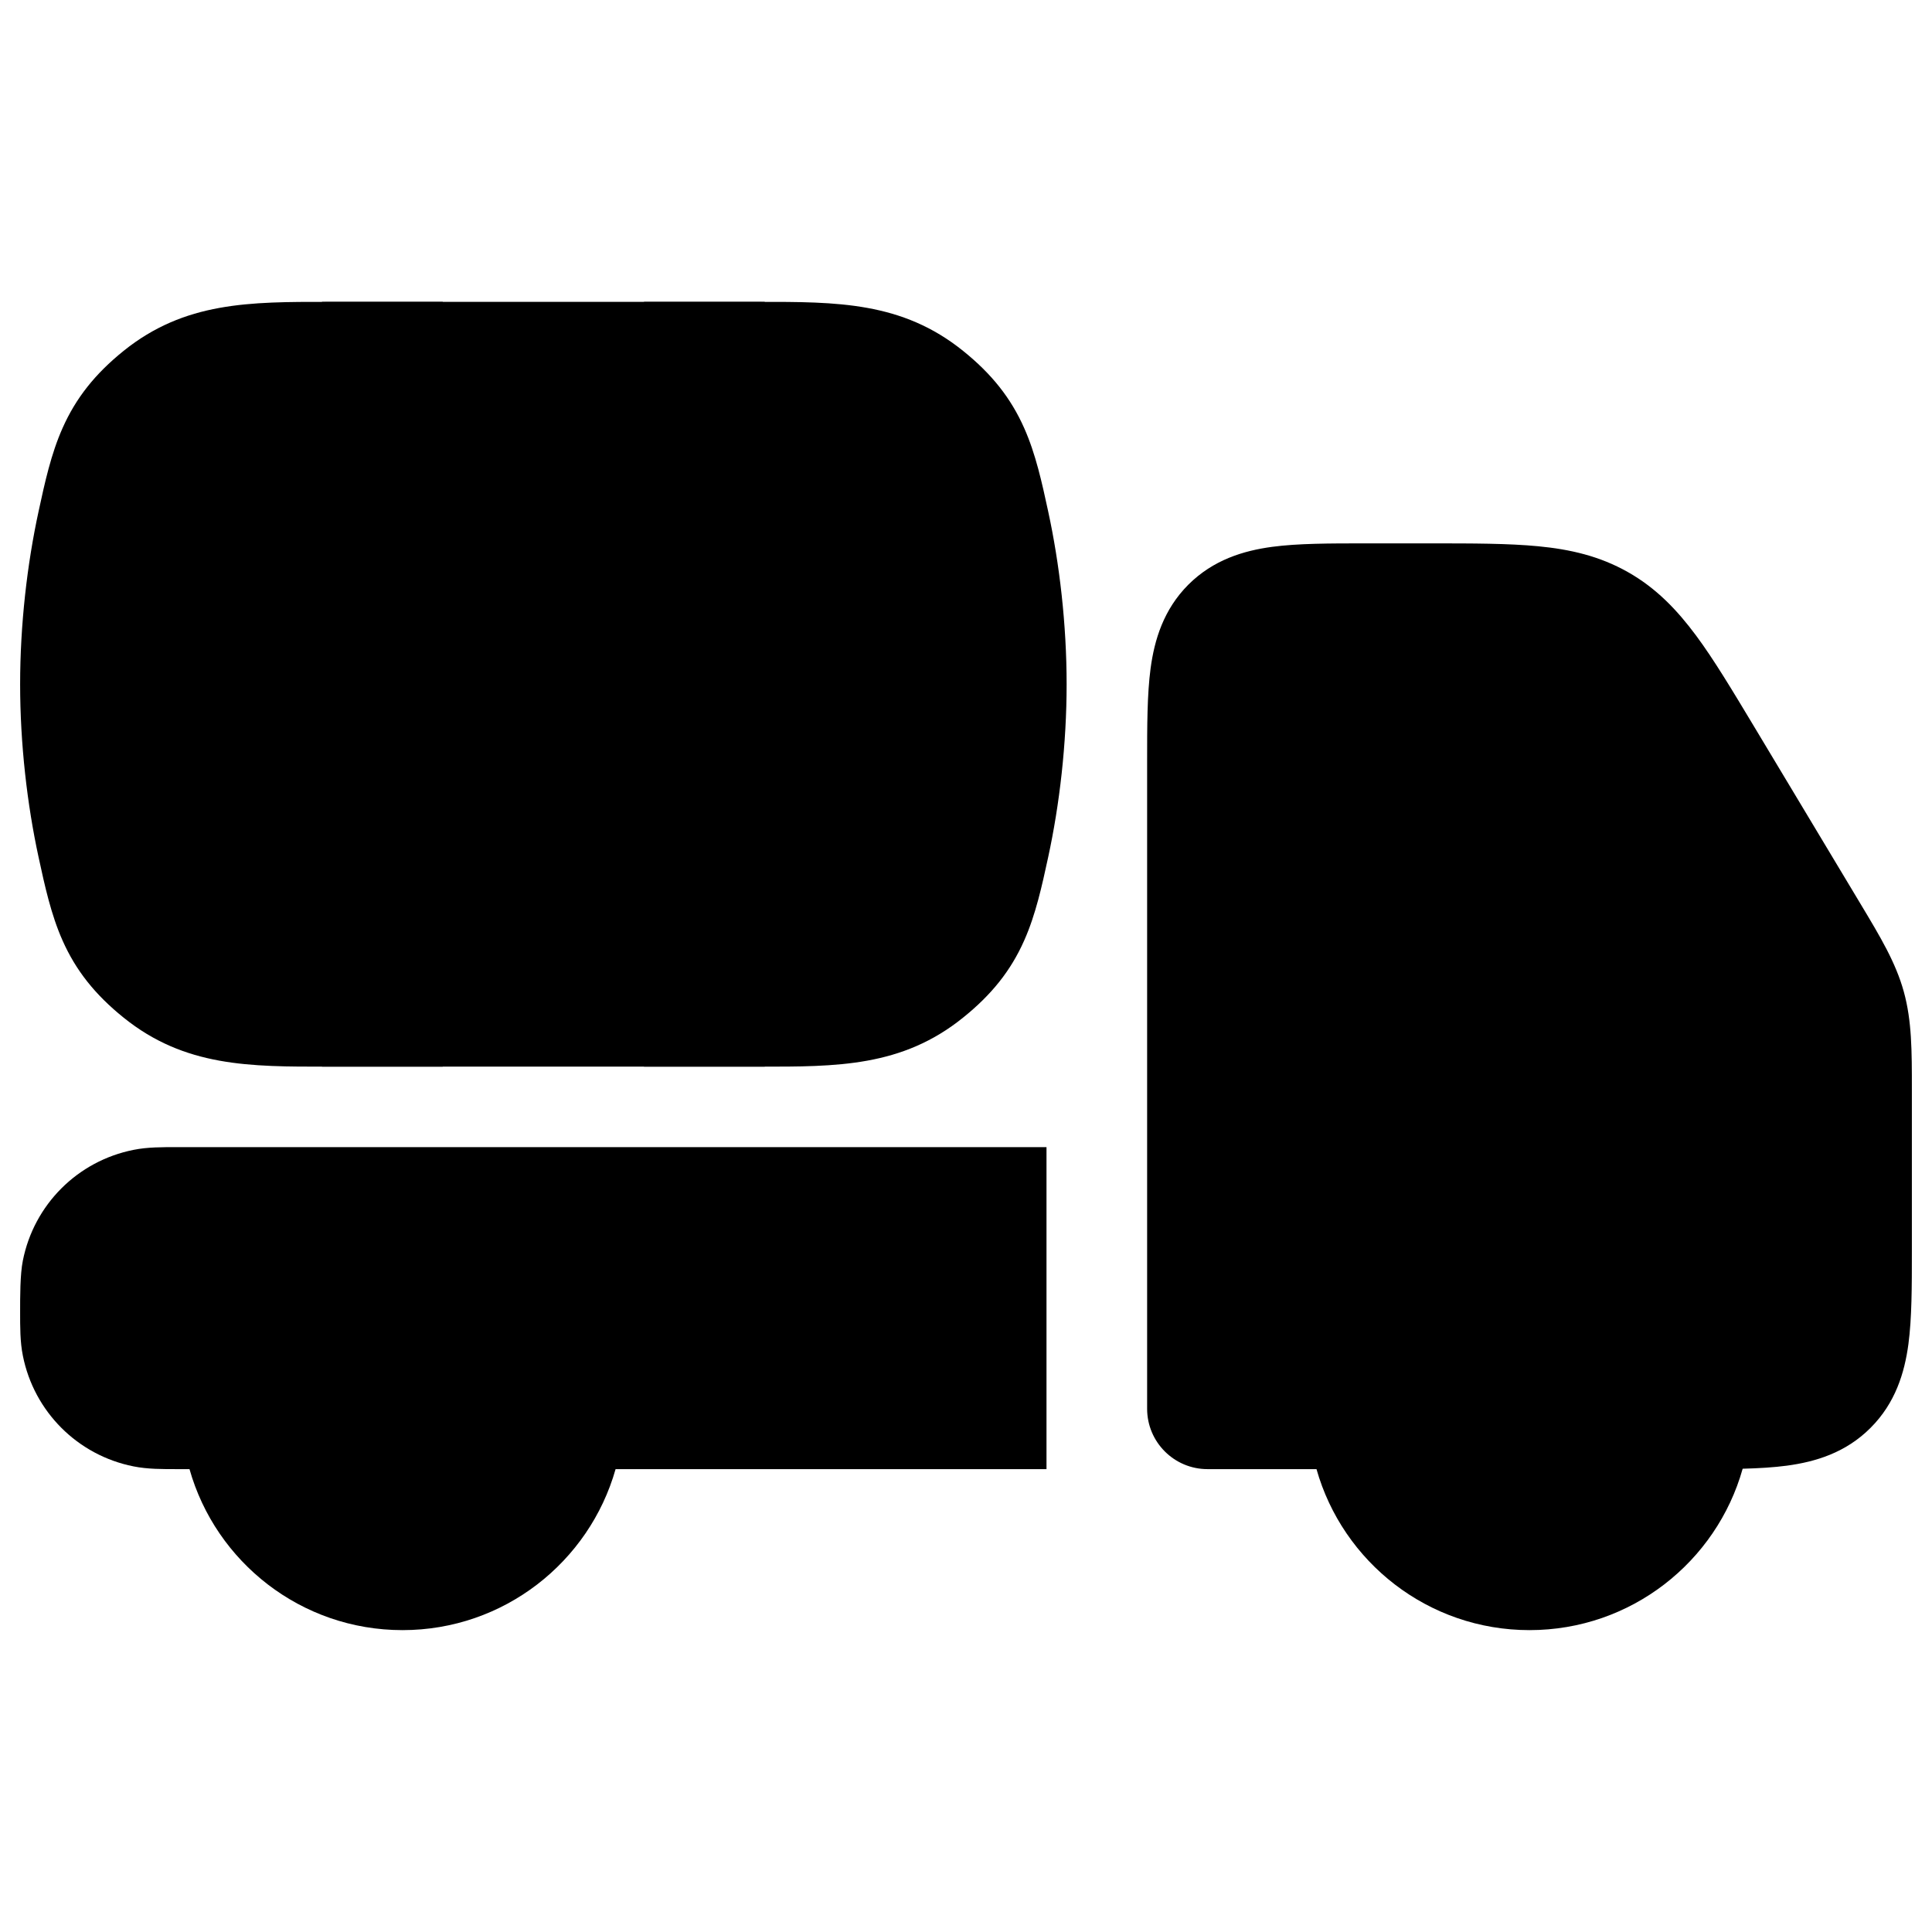 <svg width="24" height="24" viewBox="0 0 24 24" xmlns="http://www.w3.org/2000/svg">
<path class="pr-icon-bulk-secondary" d="M17.77 6.75C18.293 6.75 18.739 6.75 19.11 6.786C19.504 6.824 19.87 6.907 20.223 7.107C20.575 7.306 20.834 7.578 21.07 7.896C21.292 8.195 21.521 8.578 21.791 9.027L23.115 11.233C23.358 11.638 23.55 11.957 23.65 12.32C23.75 12.682 23.75 13.055 23.75 13.527V13.527L23.75 15.545V15.545C23.75 15.978 23.75 16.374 23.707 16.697C23.659 17.053 23.546 17.428 23.237 17.737C22.928 18.047 22.553 18.159 22.197 18.207C22.032 18.229 21.847 18.24 21.648 18.245C21.323 19.402 20.261 20.25 19 20.25C17.741 20.25 16.68 19.404 16.354 18.25H15C14.586 18.25 14.25 17.914 14.25 17.5L14.25 9.455C14.25 9.022 14.25 8.626 14.293 8.303C14.341 7.947 14.454 7.572 14.762 7.263C15.072 6.954 15.447 6.841 15.803 6.793C16.125 6.75 16.522 6.75 16.955 6.75L17.77 6.75Z" fill="currentColor"/>
<path d="M17.75 8.25V10.5C17.75 10.993 17.752 11.287 17.78 11.497C17.788 11.566 17.844 11.706 18.003 11.72C18.213 11.748 18.507 11.75 19 11.75H21.675L20.522 9.828C20.23 9.341 20.038 9.022 19.865 8.789C19.701 8.568 19.59 8.472 19.483 8.412C19.377 8.352 19.238 8.305 18.964 8.279C18.678 8.251 18.309 8.25 17.75 8.25Z" fill="currentColor"/>
<path d="M19 16.25C18.31 16.25 17.75 16.81 17.75 17.5C17.75 18.19 18.31 18.75 19 18.75C19.69 18.75 20.25 18.19 20.25 17.5C20.25 16.81 19.69 16.25 19 16.25Z" fill="currentColor"/>
<path class="pr-icon-bulk-secondary" d="M13 14.25L2.202 14.25C2.02 14.25 1.831 14.249 1.659 14.284C0.964 14.422 0.422 14.964 0.284 15.659C0.249 15.831 0.25 16.116 0.25 16.298C0.25 16.48 0.249 16.669 0.284 16.841C0.422 17.536 0.964 18.078 1.659 18.216C1.831 18.251 2.02 18.25 2.202 18.25L2.354 18.25C2.68 19.404 3.741 20.25 5 20.25C6.259 20.25 7.32 19.404 7.647 18.25H13V14.25Z" fill="currentColor"/>
<path fill-rule="evenodd" clip-rule="evenodd" d="M5 16.25C4.31 16.25 3.75 16.81 3.75 17.5C3.75 18.19 4.31 18.75 5 18.75C5.69 18.75 6.25 18.19 6.25 17.5C6.25 16.81 5.69 16.25 5 16.25Z" fill="currentColor"/>
<path class="pr-icon-bulk-secondary" d="M4.078 3.75H9.421C10.398 3.749 11.206 3.748 11.964 4.359C12.32 4.645 12.558 4.946 12.723 5.318C12.866 5.639 12.944 5.997 13.02 6.349C13.163 7.006 13.25 7.761 13.25 8.5C13.25 9.239 13.163 9.994 13.02 10.652C12.944 11.003 12.866 11.362 12.723 11.683C12.558 12.055 12.32 12.355 11.964 12.641C11.206 13.253 10.398 13.252 9.421 13.25H4.078C3.102 13.252 2.294 13.253 1.535 12.641C1.18 12.355 0.942 12.055 0.777 11.683C0.634 11.362 0.556 11.003 0.48 10.652C0.337 9.994 0.25 9.239 0.25 8.5C0.25 7.761 0.337 7.006 0.48 6.349C0.556 5.997 0.634 5.639 0.777 5.318C0.942 4.946 1.18 4.645 1.535 4.359C2.294 3.748 3.102 3.749 4.078 3.75Z" fill="currentColor"/>
<path d="M4 13.25V3.75C4.026 3.75 4.052 3.75 4.078 3.75H5.5V13.25H4.078C4.052 13.25 4.026 13.25 4 13.25Z" fill="currentColor"/>
<path d="M9.5 13.25C9.474 13.25 9.448 13.25 9.421 13.25H8V3.75H9.421C9.448 3.75 9.474 3.75 9.5 3.75V13.25Z" fill="currentColor"/>
</svg>
